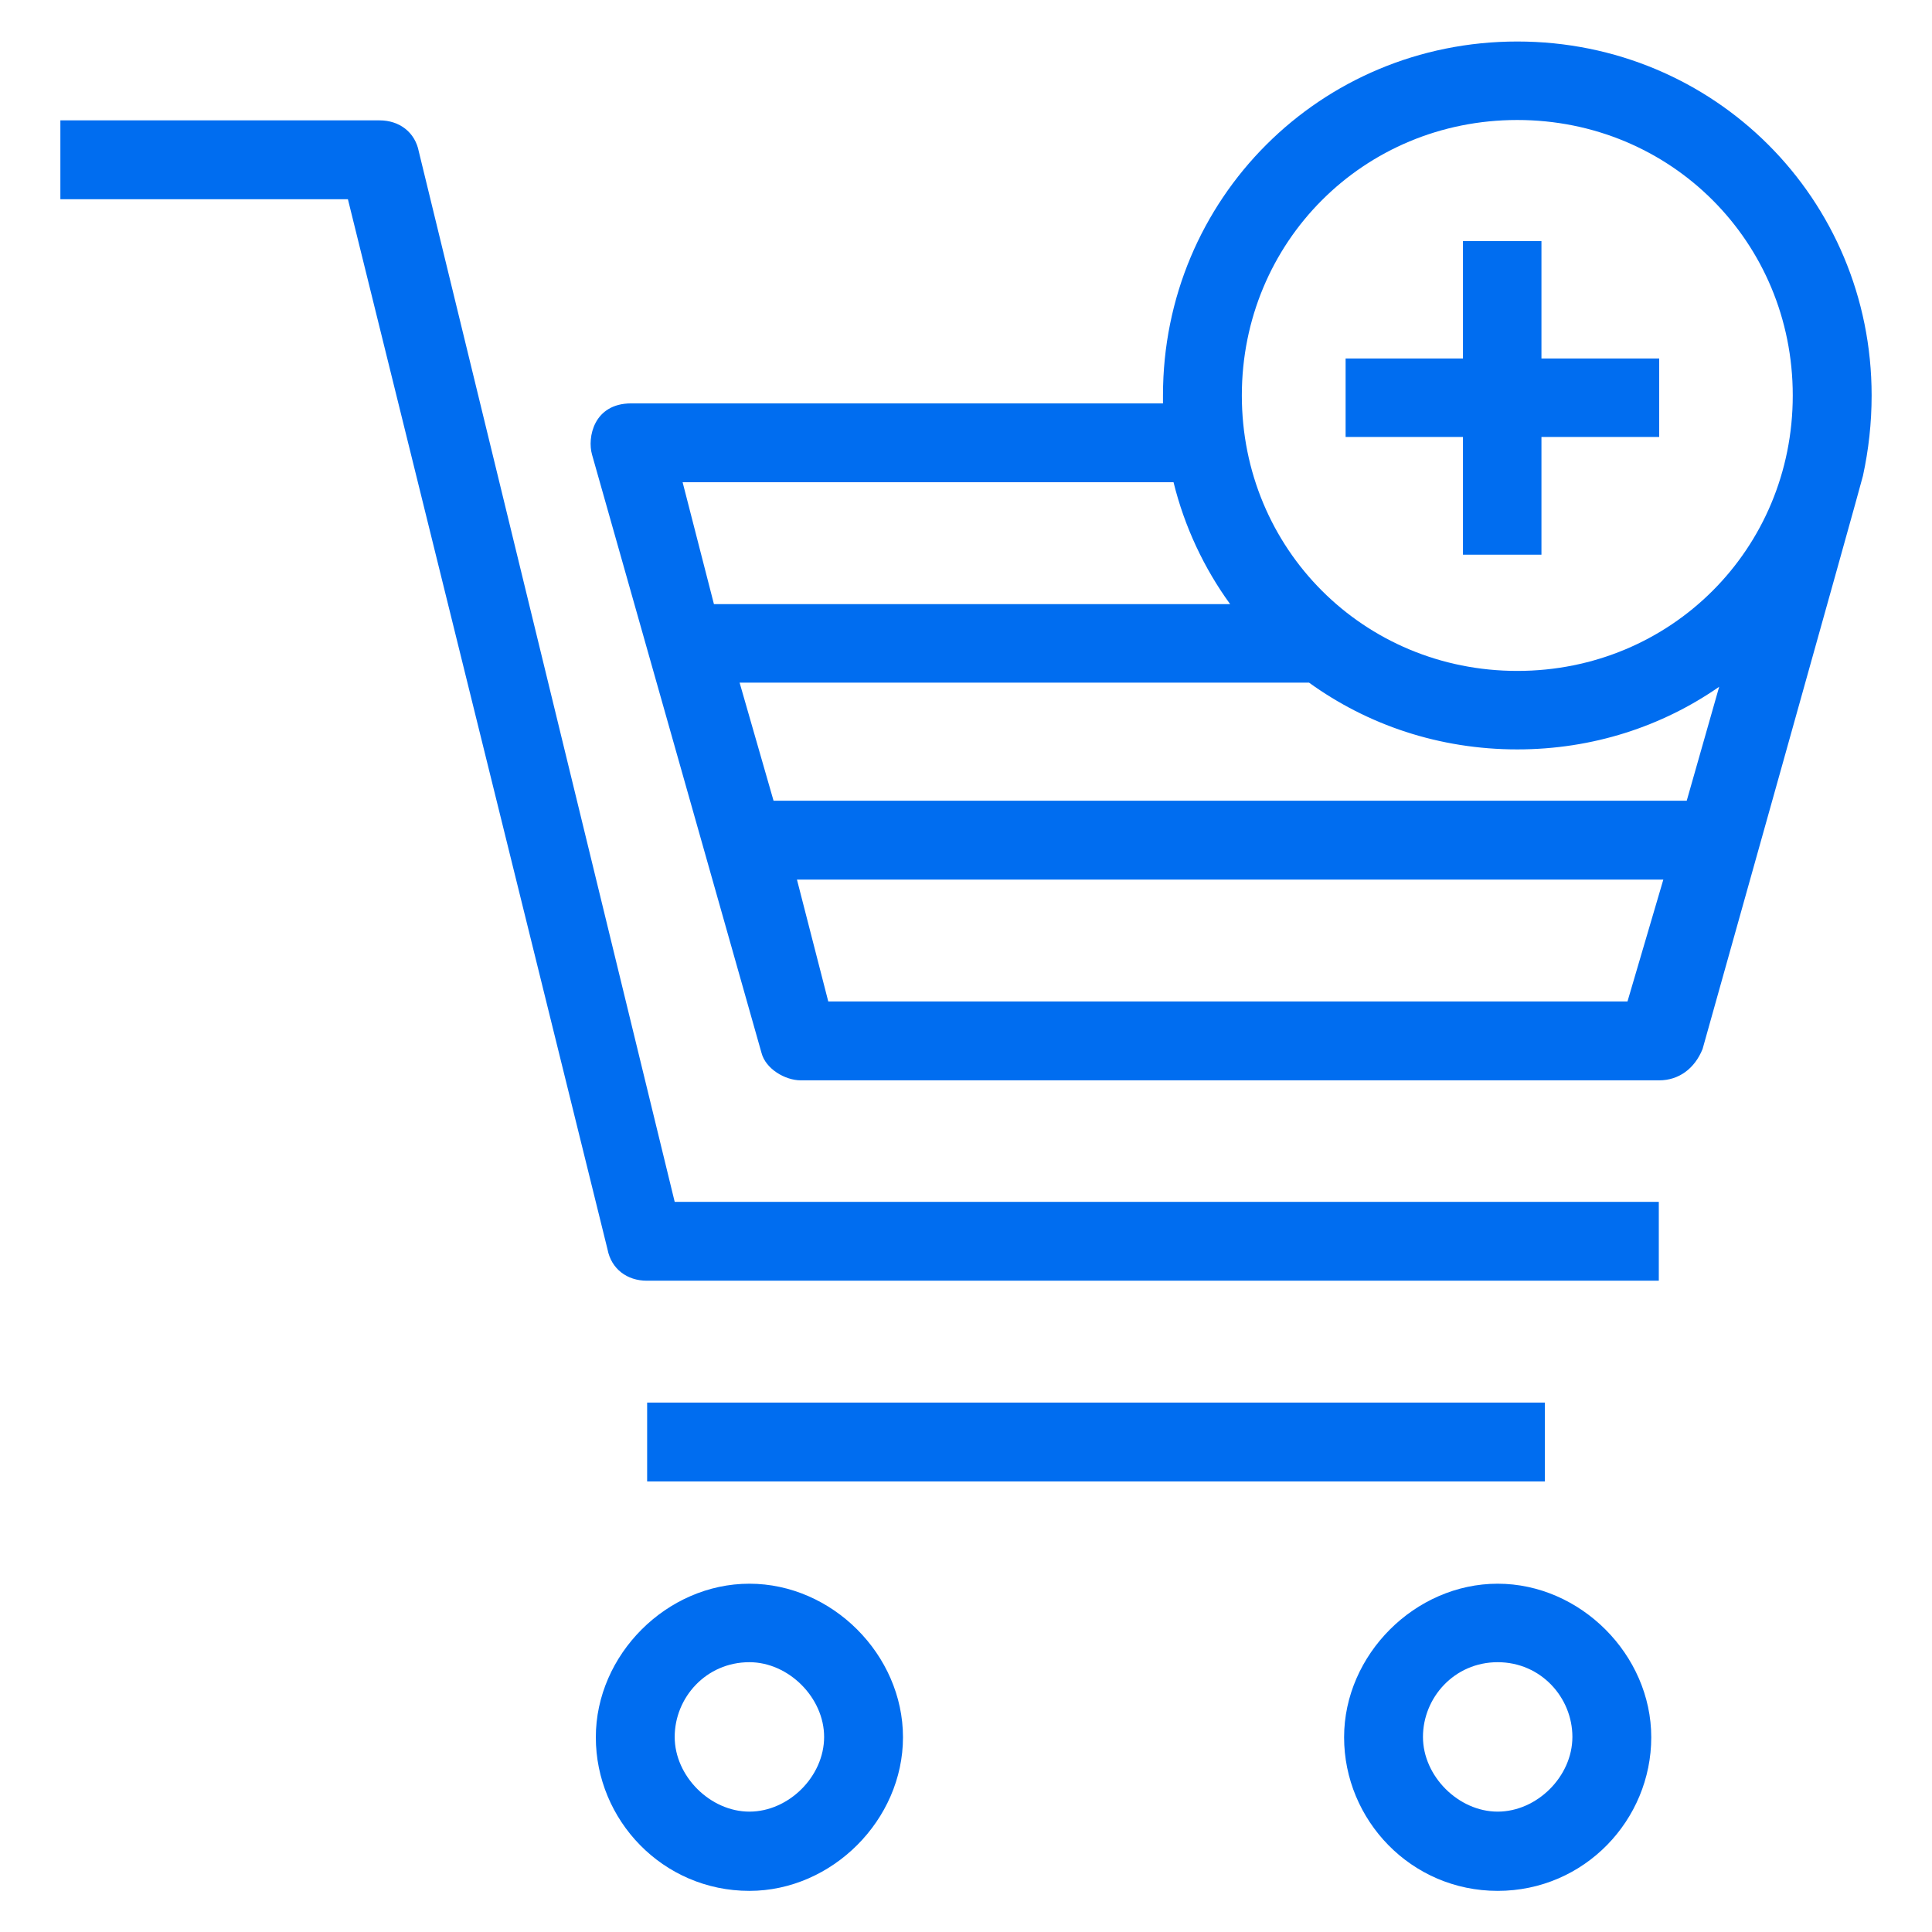 <?xml version="1.0" encoding="utf-8"?>
<!DOCTYPE svg PUBLIC "-//W3C//DTD SVG 1.1//EN" "http://www.w3.org/Graphics/SVG/1.1/DTD/svg11.dtd">
<svg xmlns="http://www.w3.org/2000/svg" xmlns:xlink="http://www.w3.org/1999/xlink" version="1.1" viewBox="0 0 512 512" enable-background="new 0 0 512 512" width="512px" height="512px">
  <g>
    <g>
      <polygon points="408.5,63.9 387.7,63.9 387.7,95 356.6,95 356.6,115.8 387.7,115.8 387.7,147 408.5,147 408.5,115.8 439.7,115.8     439.7,95 408.5,95   " fill="#006DF0"/>
      <path d="M111,40.2c-1-5.2-5.2-8.3-10.4-8.3H16v20.9h76.2L161,331.1c1,5.2,5.2,8.3,10.4,8.3h268.2v-20.9H178.8L111,40.2z" fill="#006DF0"/>
      <rect width="237.9" x="171.5" y="371.7" height="20.9" fill="#006DF0"/>
      <path d="m396.9,419.7c-21.9,0-40.7,18.8-40.7,40.7s17.7,40.7 40.7,40.7c23,0 40.7-18.8 40.7-40.7s-18.8-40.7-40.7-40.7zm0,60.4c-10.4,0-19.8-9.4-19.8-19.8 0-10.4 8.3-19.8 19.8-19.8s19.8,9.4 19.8,19.8c0,10.5-9.4,19.8-19.8,19.8z" fill="#006DF0"/>
      <path d="m198.6,419.7c-21.9,0-40.7,18.8-40.7,40.7s17.7,40.7 40.7,40.7c21.9,0 40.7-18.8 40.7-40.7s-18.8-40.7-40.7-40.7zm0,60.4c-10.4,0-19.8-9.4-19.8-19.8 0-10.4 8.3-19.8 19.8-19.8 10.4,0 19.8,9.4 19.8,19.8 0,10.5-9.4,19.8-19.8,19.8z" fill="#006DF0"/>
      <path d="m496,104.8c0-52.1-41.7-93.8-93.9-93.8-52.2,0-93.9,41.7-93.9,93.8 0,0.7 0,1.4 0,2.1h-140.9c-10,0-11.7,9.1-10.4,13.6l44.9,158.5c1.1,4.3 6.3,7.3 10.4,7.3h227.5c5.2,0 9.4-3.1 11.5-8.3 0,0 41.8-148.9 42.5-151.9 0,0 0,0 0,0 1.5-6.9 2.3-14 2.3-21.3zm-315.1,23h130.1c2.9,11.8 8.1,22.8 15,32.3h-136.8l-8.3-32.3zm250.4,137.6h-211.8l-8.3-32.3h229.6l-9.5,32.3zm15.7-53.2h-242l-9-31.3h150.9c15.5,11.2 34.5,17.7 55.2,17.7 20,0 38.4-6.1 53.5-16.6l-8.6,30.2zm-44.9-34.4c-40.7,0-73-32.3-73-73 0-40.7 32.3-73 73-73 40.7,0 73,32.3 73,73 0,40.7-32.3,73-73,73z" fill="#006DF0"/>
    </g>
  </g>
</svg>
